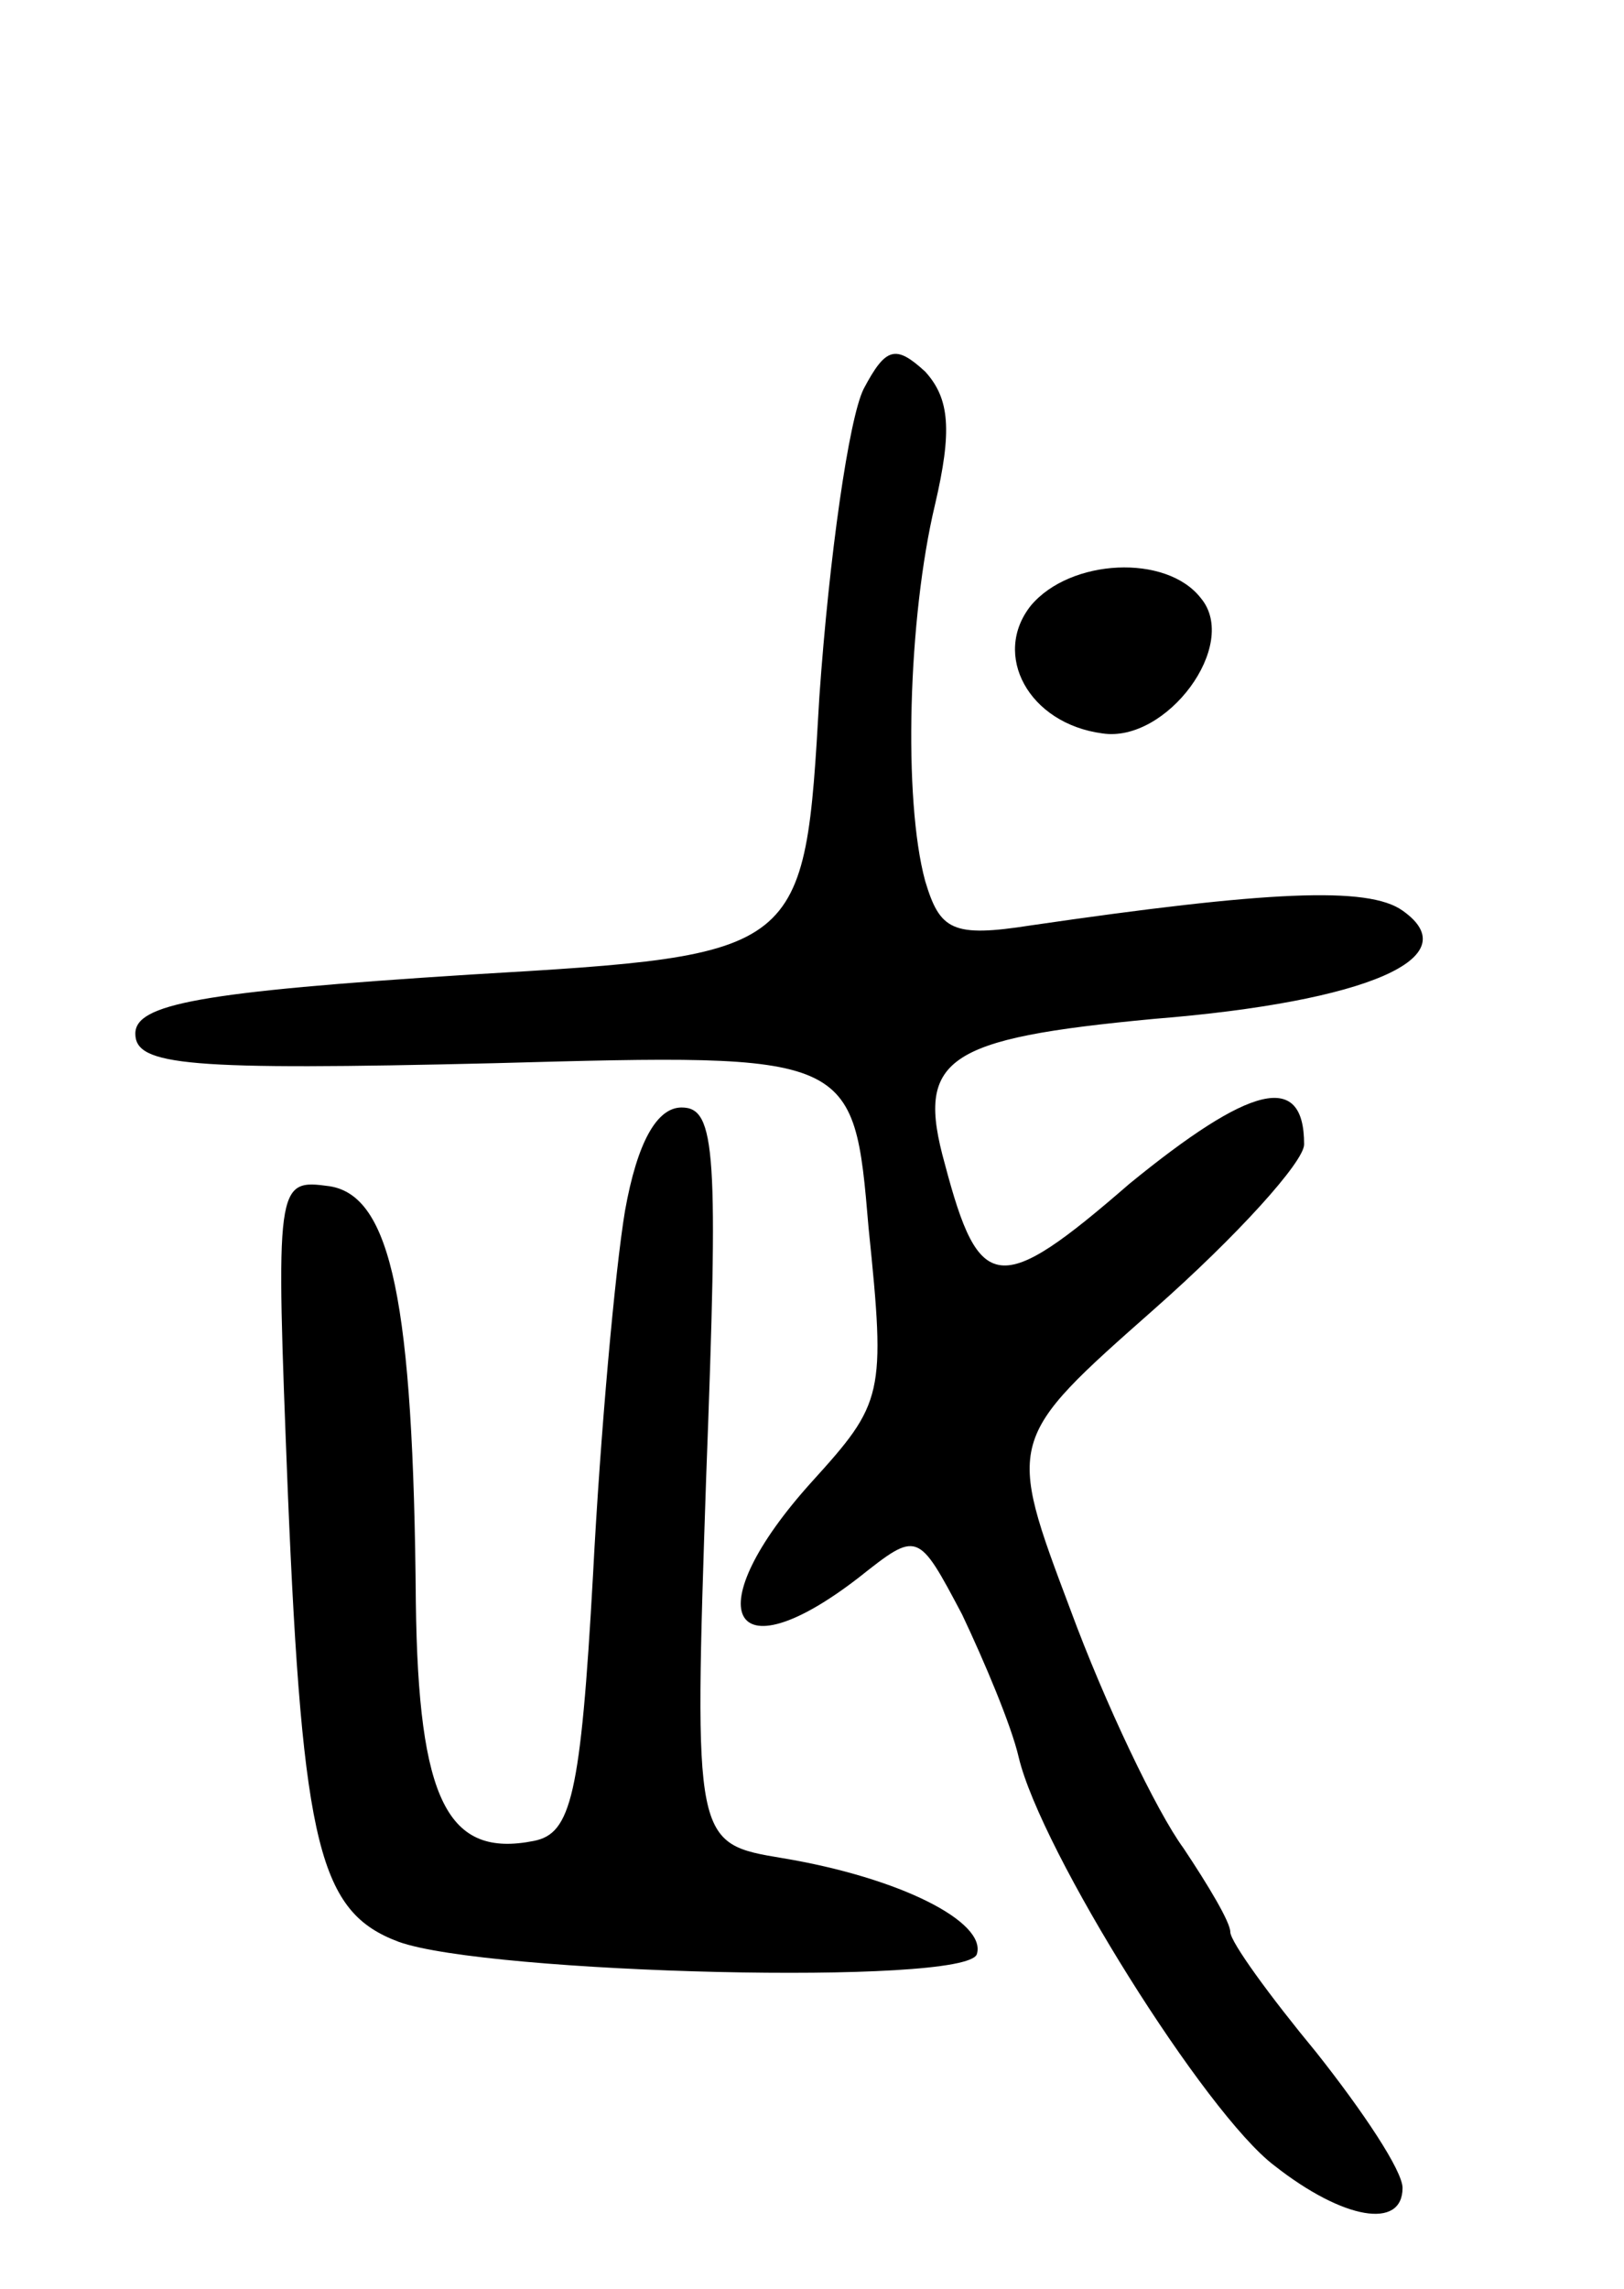 <svg version="1.0" xmlns="http://www.w3.org/2000/svg"
 width="66pt" height="93pt" viewBox="0 0 66 93"
 preserveAspectRatio="xMidYMid meet">
<g transform="translate(0,93) scale(0.1,-0.1)"
fill="#000000" stroke="none">
<path d="M351 772 c-6 -12 -14 -68 -18 -125 -6 -105 -6 -105 -142 -113 -110
-7 -136 -12 -136 -24 0 -13 21 -15 146 -12 146 4 146 4 152 -67 7 -68 6 -71
-23 -103 -47 -52 -34 -80 19 -39 24 19 24 19 42 -15 9 -19 20 -45 23 -58 9
-38 76 -145 104 -166 28 -22 52 -26 52 -9 0 7 -16 31 -35 55 -19 23 -35 45
-35 49 0 4 -9 19 -19 34 -11 15 -32 59 -46 97 -26 69 -26 69 34 122 34 30 61
60 61 67 0 30 -22 24 -71 -16 -53 -46 -61 -45 -75 8 -12 43 0 51 85 59 87 7
128 25 101 44 -14 10 -55 8 -151 -6 -32 -5 -37 -2 -43 18 -9 33 -7 107 4 153
7 30 6 43 -4 54 -12 11 -16 10 -25 -7z"/>
<path d="M419 684 c-16 -20 -1 -48 29 -52 26 -4 56 36 40 55 -14 18 -53 16
-69 -3z"/>
<path d="M254 438 c-4 -24 -10 -90 -13 -148 -5 -90 -9 -105 -24 -108 -35 -7
-47 16 -48 97 -1 122 -10 165 -35 169 -22 3 -22 2 -17 -125 6 -144 13 -170 45
-182 36 -13 231 -18 235 -5 4 13 -31 31 -79 39 -36 6 -36 6 -31 155 5 132 4
150 -10 150 -10 0 -18 -14 -23 -42z"/>
</g>
</svg>

